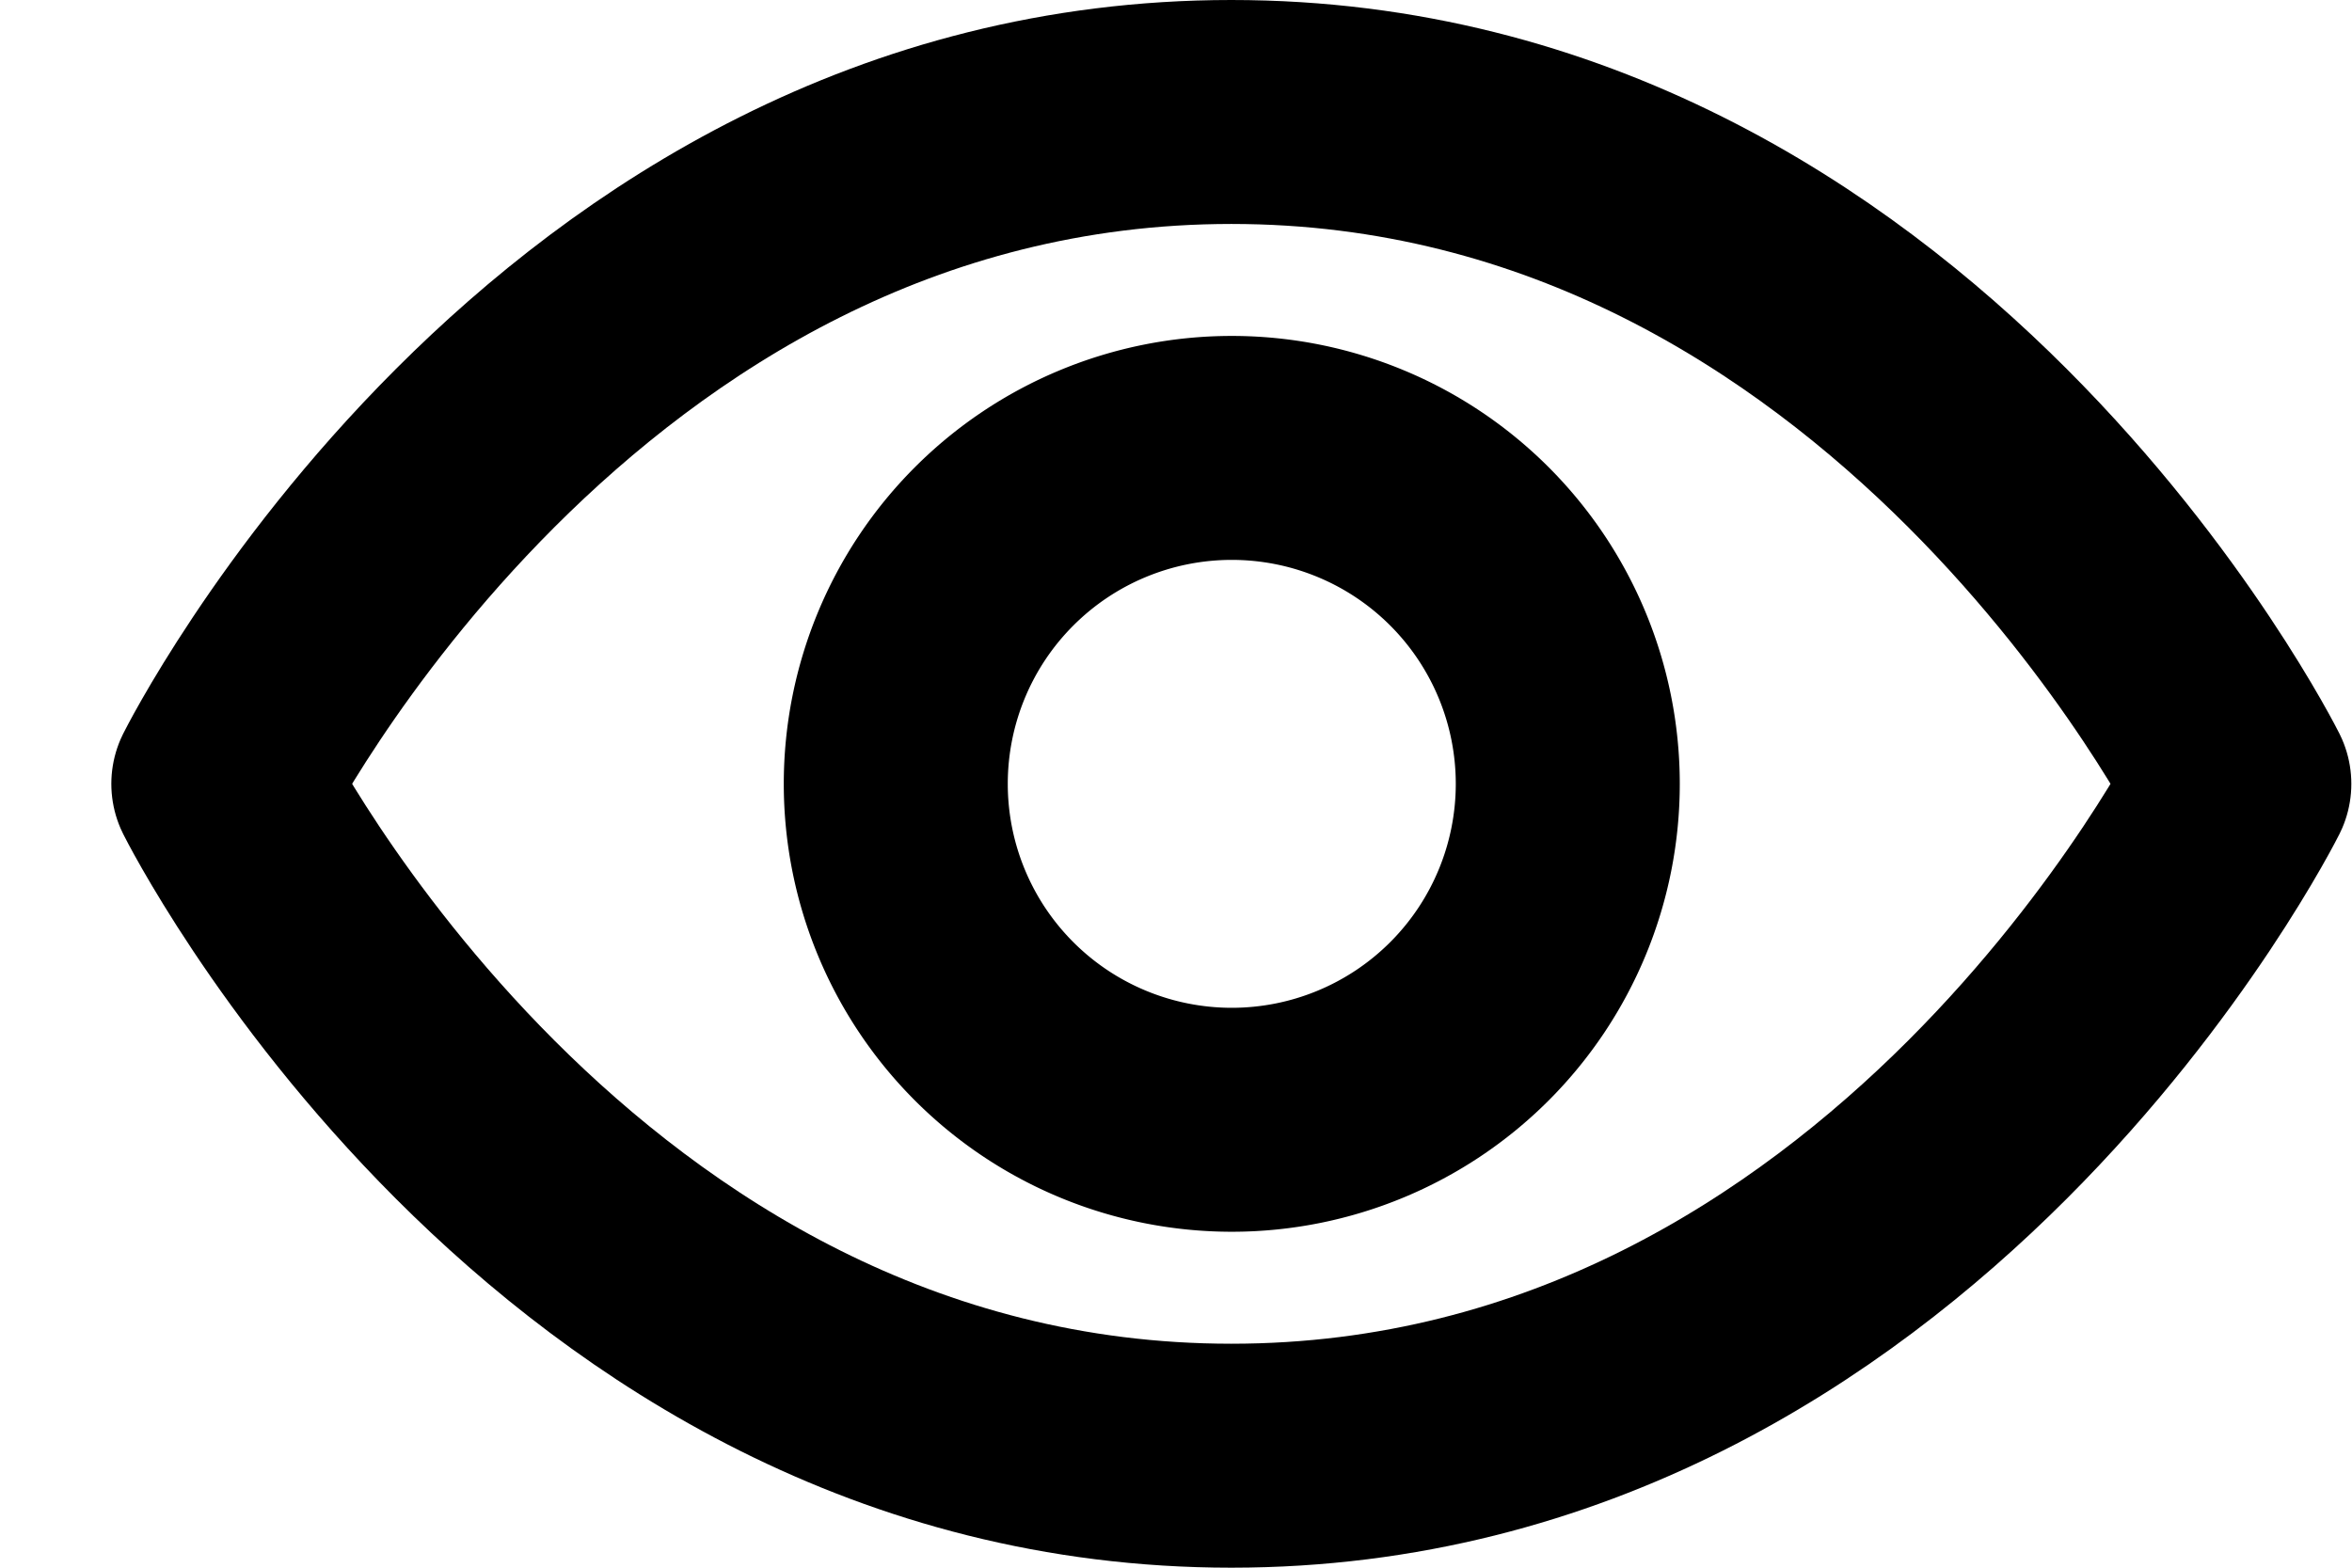 <svg viewBox="0 0 21 14" fill="none" xmlns="http://www.w3.org/2000/svg"><path fill-rule="evenodd" clip-rule="evenodd" d="M19.994 7s-3 6-9 6-9-6-9-6 3-6 9-6 9 6 9 6Z" stroke="currentColor" stroke-width="2" stroke-linecap="round" stroke-linejoin="round"/><path fill-rule="evenodd" clip-rule="evenodd" d="M10.998 10a3 3 0 1 0 0-6 3 3 0 0 0 0 6Z" stroke="currentColor" stroke-width="2" stroke-linecap="round" stroke-linejoin="round"/></svg>